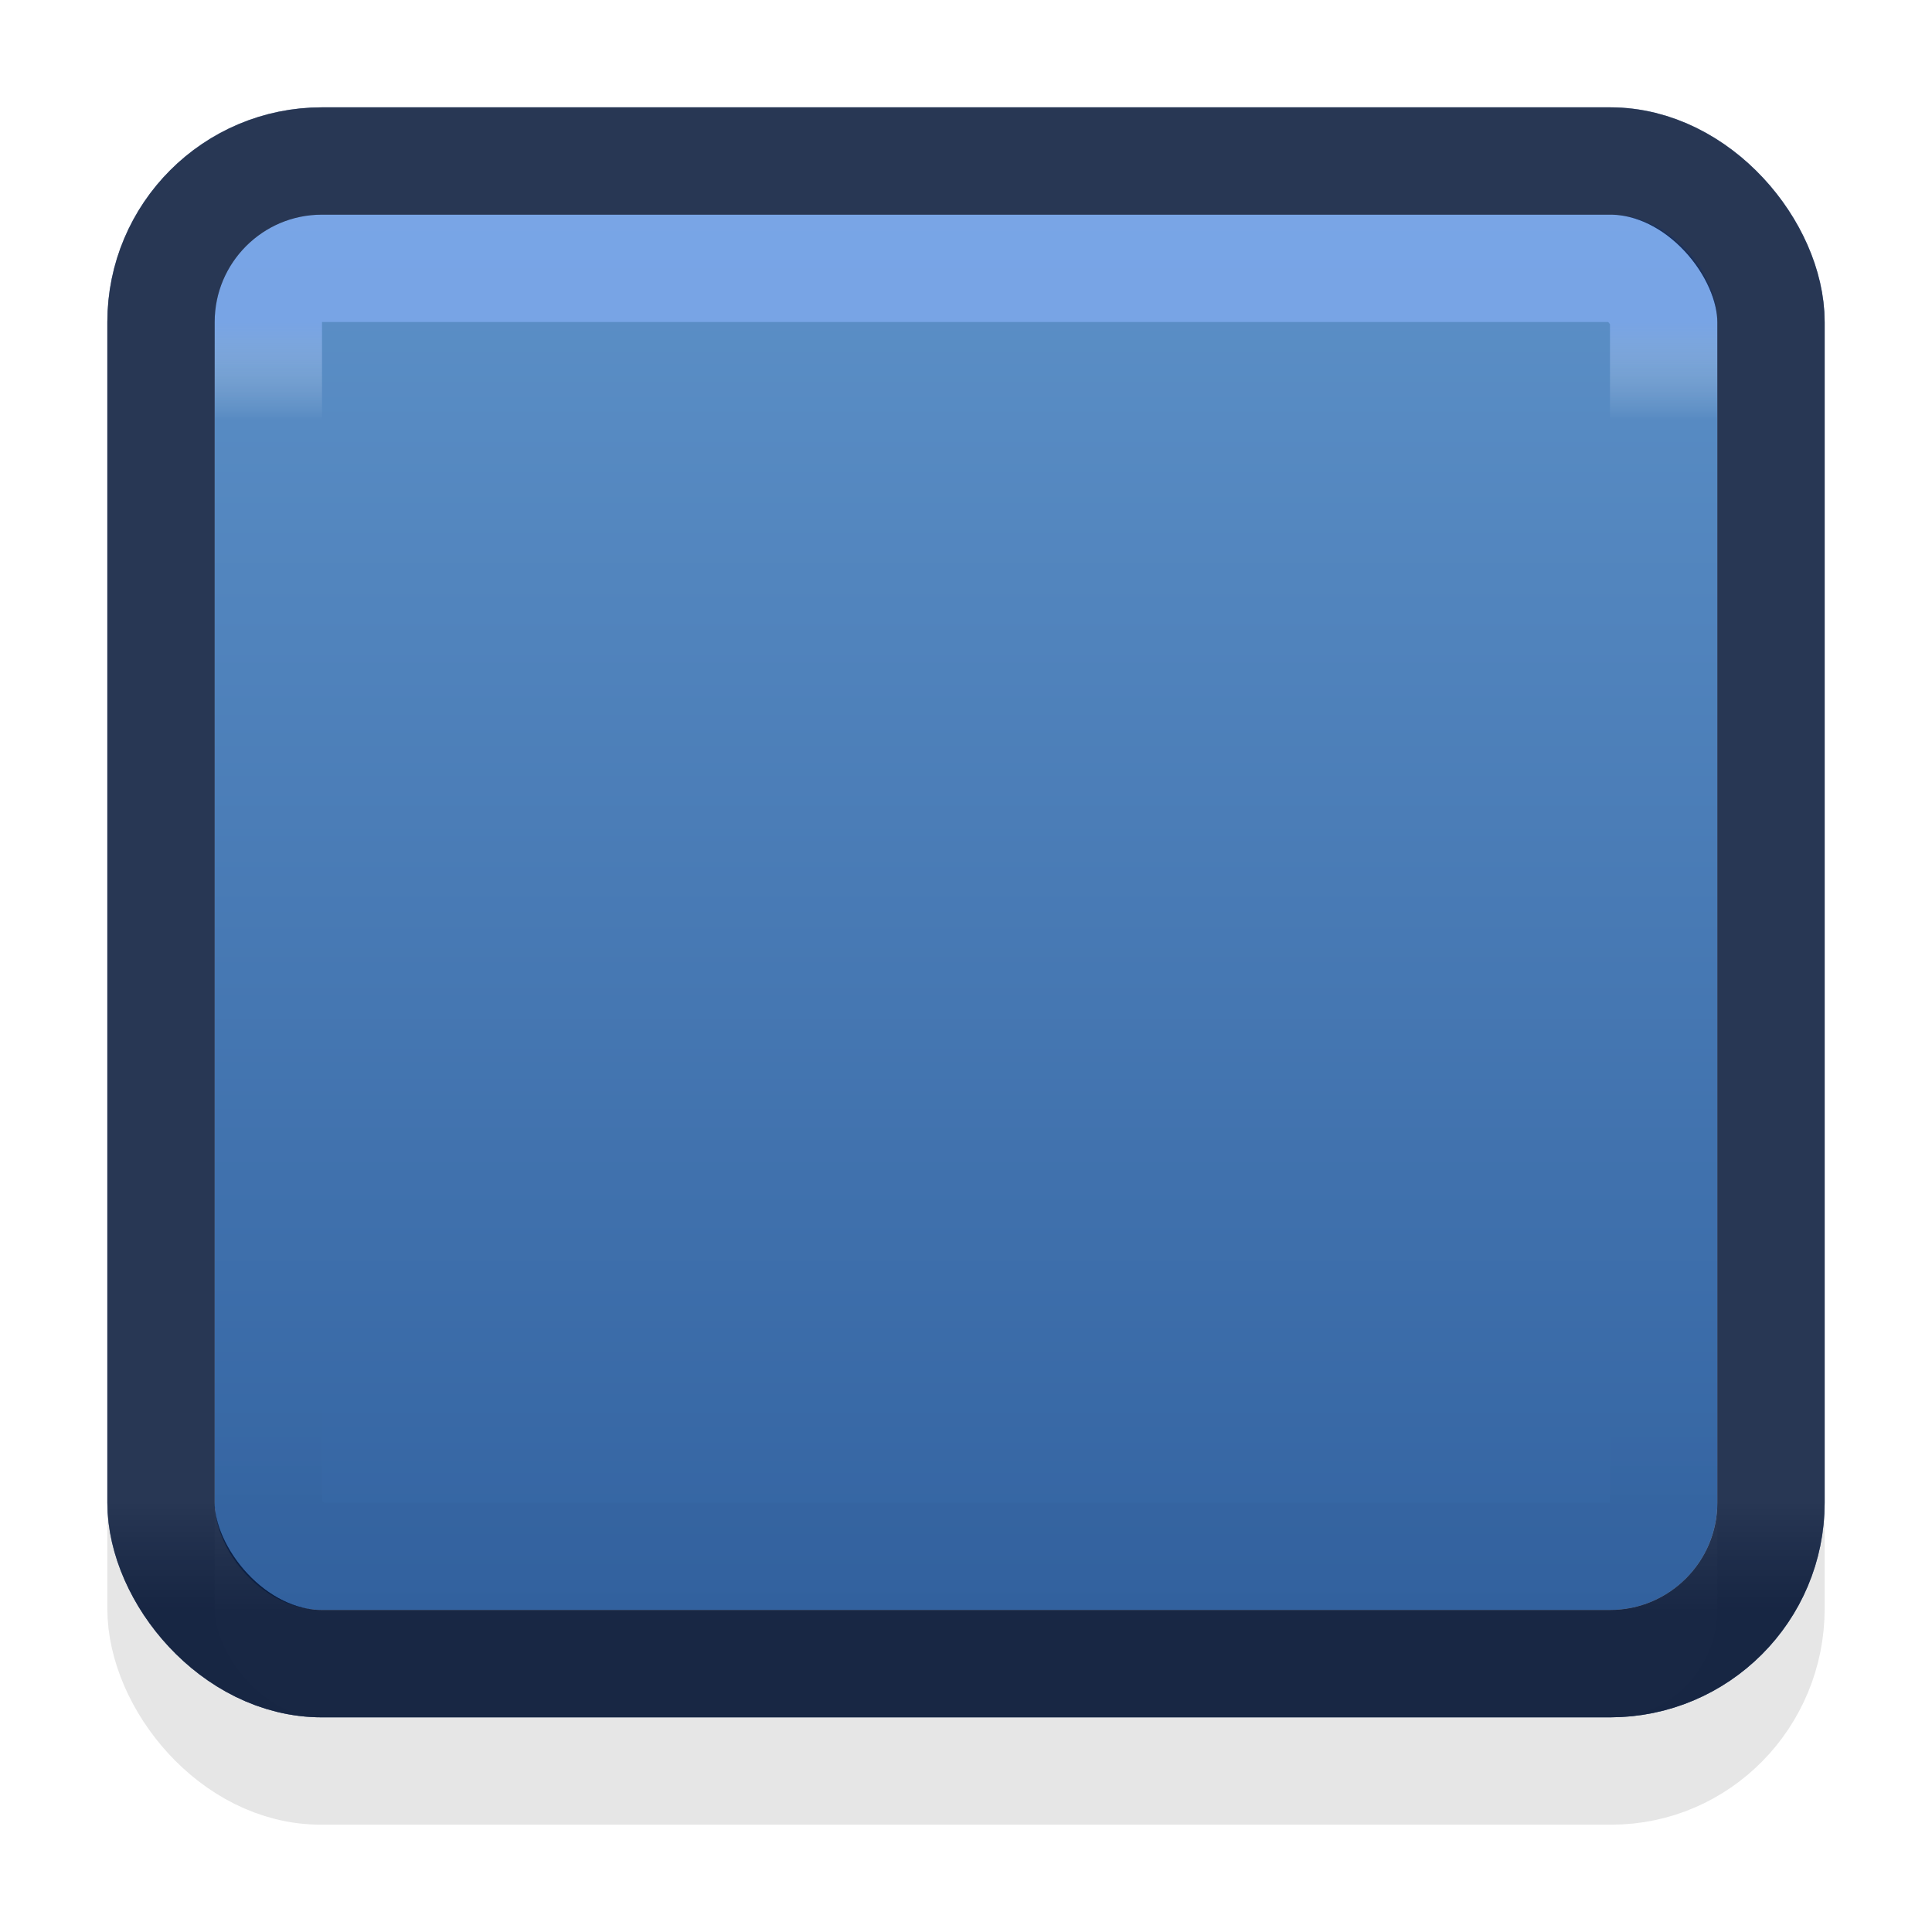 <?xml version="1.0" encoding="UTF-8" standalone="no"?>
<!-- Created with Inkscape (http://www.inkscape.org/) -->

<svg
   xmlns:dc="http://purl.org/dc/elements/1.1/"
   xmlns:cc="http://creativecommons.org/ns#"
   xmlns:rdf="http://www.w3.org/1999/02/22-rdf-syntax-ns#"
   xmlns:svg="http://www.w3.org/2000/svg"
   xmlns="http://www.w3.org/2000/svg"
   xmlns:xlink="http://www.w3.org/1999/xlink"
   xmlns:sodipodi="http://sodipodi.sourceforge.net/DTD/sodipodi-0.dtd"
   xmlns:inkscape="http://www.inkscape.org/namespaces/inkscape"
   width="18"
   height="18"
   viewBox="0 0 18 18"
   id="svg8448"
   version="1.1"
   inkscape:version="0.91 r13725"
   sodipodi:docname="login-button-hover.svg">
  <defs
     id="defs8450">
    <linearGradient
       inkscape:collect="always"
       id="linearGradient9052">
      <stop
         style="stop-color:#5d91c8;stop-opacity:1"
         offset="0"
         id="stop9054" />
      <stop
         style="stop-color:#3363a1;stop-opacity:1"
         offset="1"
         id="stop9056" />
    </linearGradient>
    <linearGradient
       gradientUnits="userSpaceOnUse"
       y2="14"
       x2="8"
       y1="13"
       x1="8"
       id="linearGradient3851-97"
       xlink:href="#linearGradient3845-53"
       inkscape:collect="always" />
    <linearGradient
       id="linearGradient3845-53">
      <stop
         id="stop3847-68"
         offset="0"
         style="stop-color:#000000;stop-opacity:0.18;" />
      <stop
         id="stop3849-020"
         offset="1"
         style="stop-color:#000000;stop-opacity:0.431;" />
    </linearGradient>
    <linearGradient
       gradientUnits="userSpaceOnUse"
       y2="13"
       x2="8"
       y1="2"
       x1="8"
       id="linearGradient3843-3"
       xlink:href="#linearGradient3837-05"
       inkscape:collect="always" />
    <linearGradient
       id="linearGradient3837-05">
      <stop
         id="stop3839-99"
         offset="0"
         style="stop-color:#90b6ff;stop-opacity:1;" />
      <stop
         style="stop-color:#ffffff;stop-opacity:0;"
         offset="0.083"
         id="stop3781-10" />
      <stop
         id="stop3783-03"
         offset="0.909"
         style="stop-color:#0b0b0b;stop-opacity:0;" />
      <stop
         id="stop3841-74"
         offset="1"
         style="stop-color:#000000;stop-opacity:0.027;" />
    </linearGradient>
    <linearGradient
       inkscape:collect="always"
       xlink:href="#linearGradient3845-3-6"
       id="linearGradient3779-21"
       gradientUnits="userSpaceOnUse"
       x1="8"
       y1="13"
       x2="8"
       y2="14" />
    <linearGradient
       id="linearGradient3845-3-6">
      <stop
         id="stop3847-6-6"
         offset="0"
         style="stop-color:#2266ec;stop-opacity:0.508;" />
      <stop
         id="stop3849-4-8"
         offset="1"
         style="stop-color:#2266ec;stop-opacity:0.51;" />
    </linearGradient>
    <linearGradient
       inkscape:collect="always"
       xlink:href="#linearGradient3845-53"
       id="linearGradient9046"
       gradientUnits="userSpaceOnUse"
       x1="8"
       y1="13"
       x2="8"
       y2="14" />
    <linearGradient
       inkscape:collect="always"
       xlink:href="#linearGradient9052"
       id="linearGradient9058"
       x1="282"
       y1="447.362"
       x2="282"
       y2="460.362"
       gradientUnits="userSpaceOnUse" />
  </defs>
  <sodipodi:namedview
     id="base"
     pagecolor="#ffffff"
     bordercolor="#666666"
     borderopacity="1.0"
     inkscape:pageopacity="0.0"
     inkscape:pageshadow="2"
     inkscape:zoom="22.627417"
     inkscape:cx="9.0187056"
     inkscape:cy="9.778447"
     inkscape:document-units="px"
     inkscape:current-layer="layer1"
     showgrid="false"
     fit-margin-top="0"
     fit-margin-left="0"
     fit-margin-right="0"
     fit-margin-bottom="0"
     units="px"
     inkscape:snap-bbox="true"
     inkscape:bbox-paths="true"
     inkscape:bbox-nodes="true"
     inkscape:snap-bbox-edge-midpoints="true"
     inkscape:window-width="1366"
     inkscape:window-height="721"
     inkscape:window-x="0"
     inkscape:window-y="25"
     inkscape:window-maximized="1">
    <inkscape:grid
       type="xygrid"
       id="grid9048" />
  </sodipodi:namedview>
  <g
     inkscape:label="Ebene 1"
     inkscape:groupmode="layer"
     id="layer1"
     transform="translate(-274,-445.362)">
    <rect
       style="opacity:1;fill:url(#linearGradient9058);fill-opacity:1;stroke:none;stroke-width:1;stroke-linecap:butt;stroke-linejoin:miter;stroke-miterlimit:4;stroke-dasharray:none;stroke-dashoffset:0;stroke-opacity:0"
       id="rect9050"
       width="14"
       height="13"
       x="276"
       y="447.362"
       ry="1"
       rx="1" />
    <g
       inkscape:label="Layer 1"
       id="button-normal-border-suggested-dark"
       transform="translate(275,446.362)">
      <rect
         ry="1.513"
         rx="1.487"
         y="0.5"
         x="0.5"
         height="15"
         width="15"
         id="rect3779-12"
         style="opacity:0.1;fill:none;stroke:#000000;stroke-width:1;stroke-miterlimit:4;stroke-dasharray:none;stroke-opacity:1" />
      <rect
         style="color:#000000;display:inline;overflow:visible;visibility:visible;fill:none;stroke:url(#linearGradient9046);stroke-width:1;stroke-miterlimit:4;stroke-dasharray:none;stroke-opacity:1;marker:none;enable-background:accumulate"
         id="rect17861-703"
         width="15"
         height="14"
         x="0.5"
         y="0.5"
         rx="1.5"
         ry="1.5" />
      <rect
         style="color:#000000;display:inline;overflow:visible;visibility:visible;opacity:0.55;fill:none;stroke:url(#linearGradient3843-3);stroke-width:1;stroke-miterlimit:4;stroke-dasharray:none;stroke-opacity:1;marker:none;enable-background:accumulate"
         id="rect17861-6-0"
         width="13"
         height="12"
         x="1.5"
         y="1.5"
         rx="0.495"
         ry="0.5" />
      <rect
         style="color:#000000;display:inline;overflow:visible;visibility:visible;fill:none;stroke:url(#linearGradient3851-97);stroke-width:1;stroke-miterlimit:4;stroke-dasharray:none;stroke-opacity:1;marker:none;enable-background:accumulate"
         id="rect17861-1-6-2"
         width="15"
         height="14"
         x="0.5"
         y="0.5"
         rx="1.5"
         ry="1.5" />
      <rect
         style="color:#000000;display:inline;overflow:visible;visibility:visible;fill:none;stroke:url(#linearGradient3779-21);stroke-width:1;stroke-miterlimit:4;stroke-dasharray:none;stroke-opacity:1;marker:none;enable-background:accumulate"
         id="rect17861-1-8"
         width="15"
         height="14"
         x="0.5"
         y="0.5"
         rx="1.5"
         ry="1.5" />
      <rect
         style="color:#000000;display:inline;overflow:visible;visibility:visible;fill:none;stroke:#000000;stroke-width:1;stroke-miterlimit:4;stroke-dasharray:none;stroke-opacity:0.574;marker:none;enable-background:accumulate"
         id="rect17861-1-0"
         width="15"
         height="14"
         x="0.5"
         y="0.5"
         rx="1.5"
         ry="1.5" />
    </g>
  </g>
</svg>
